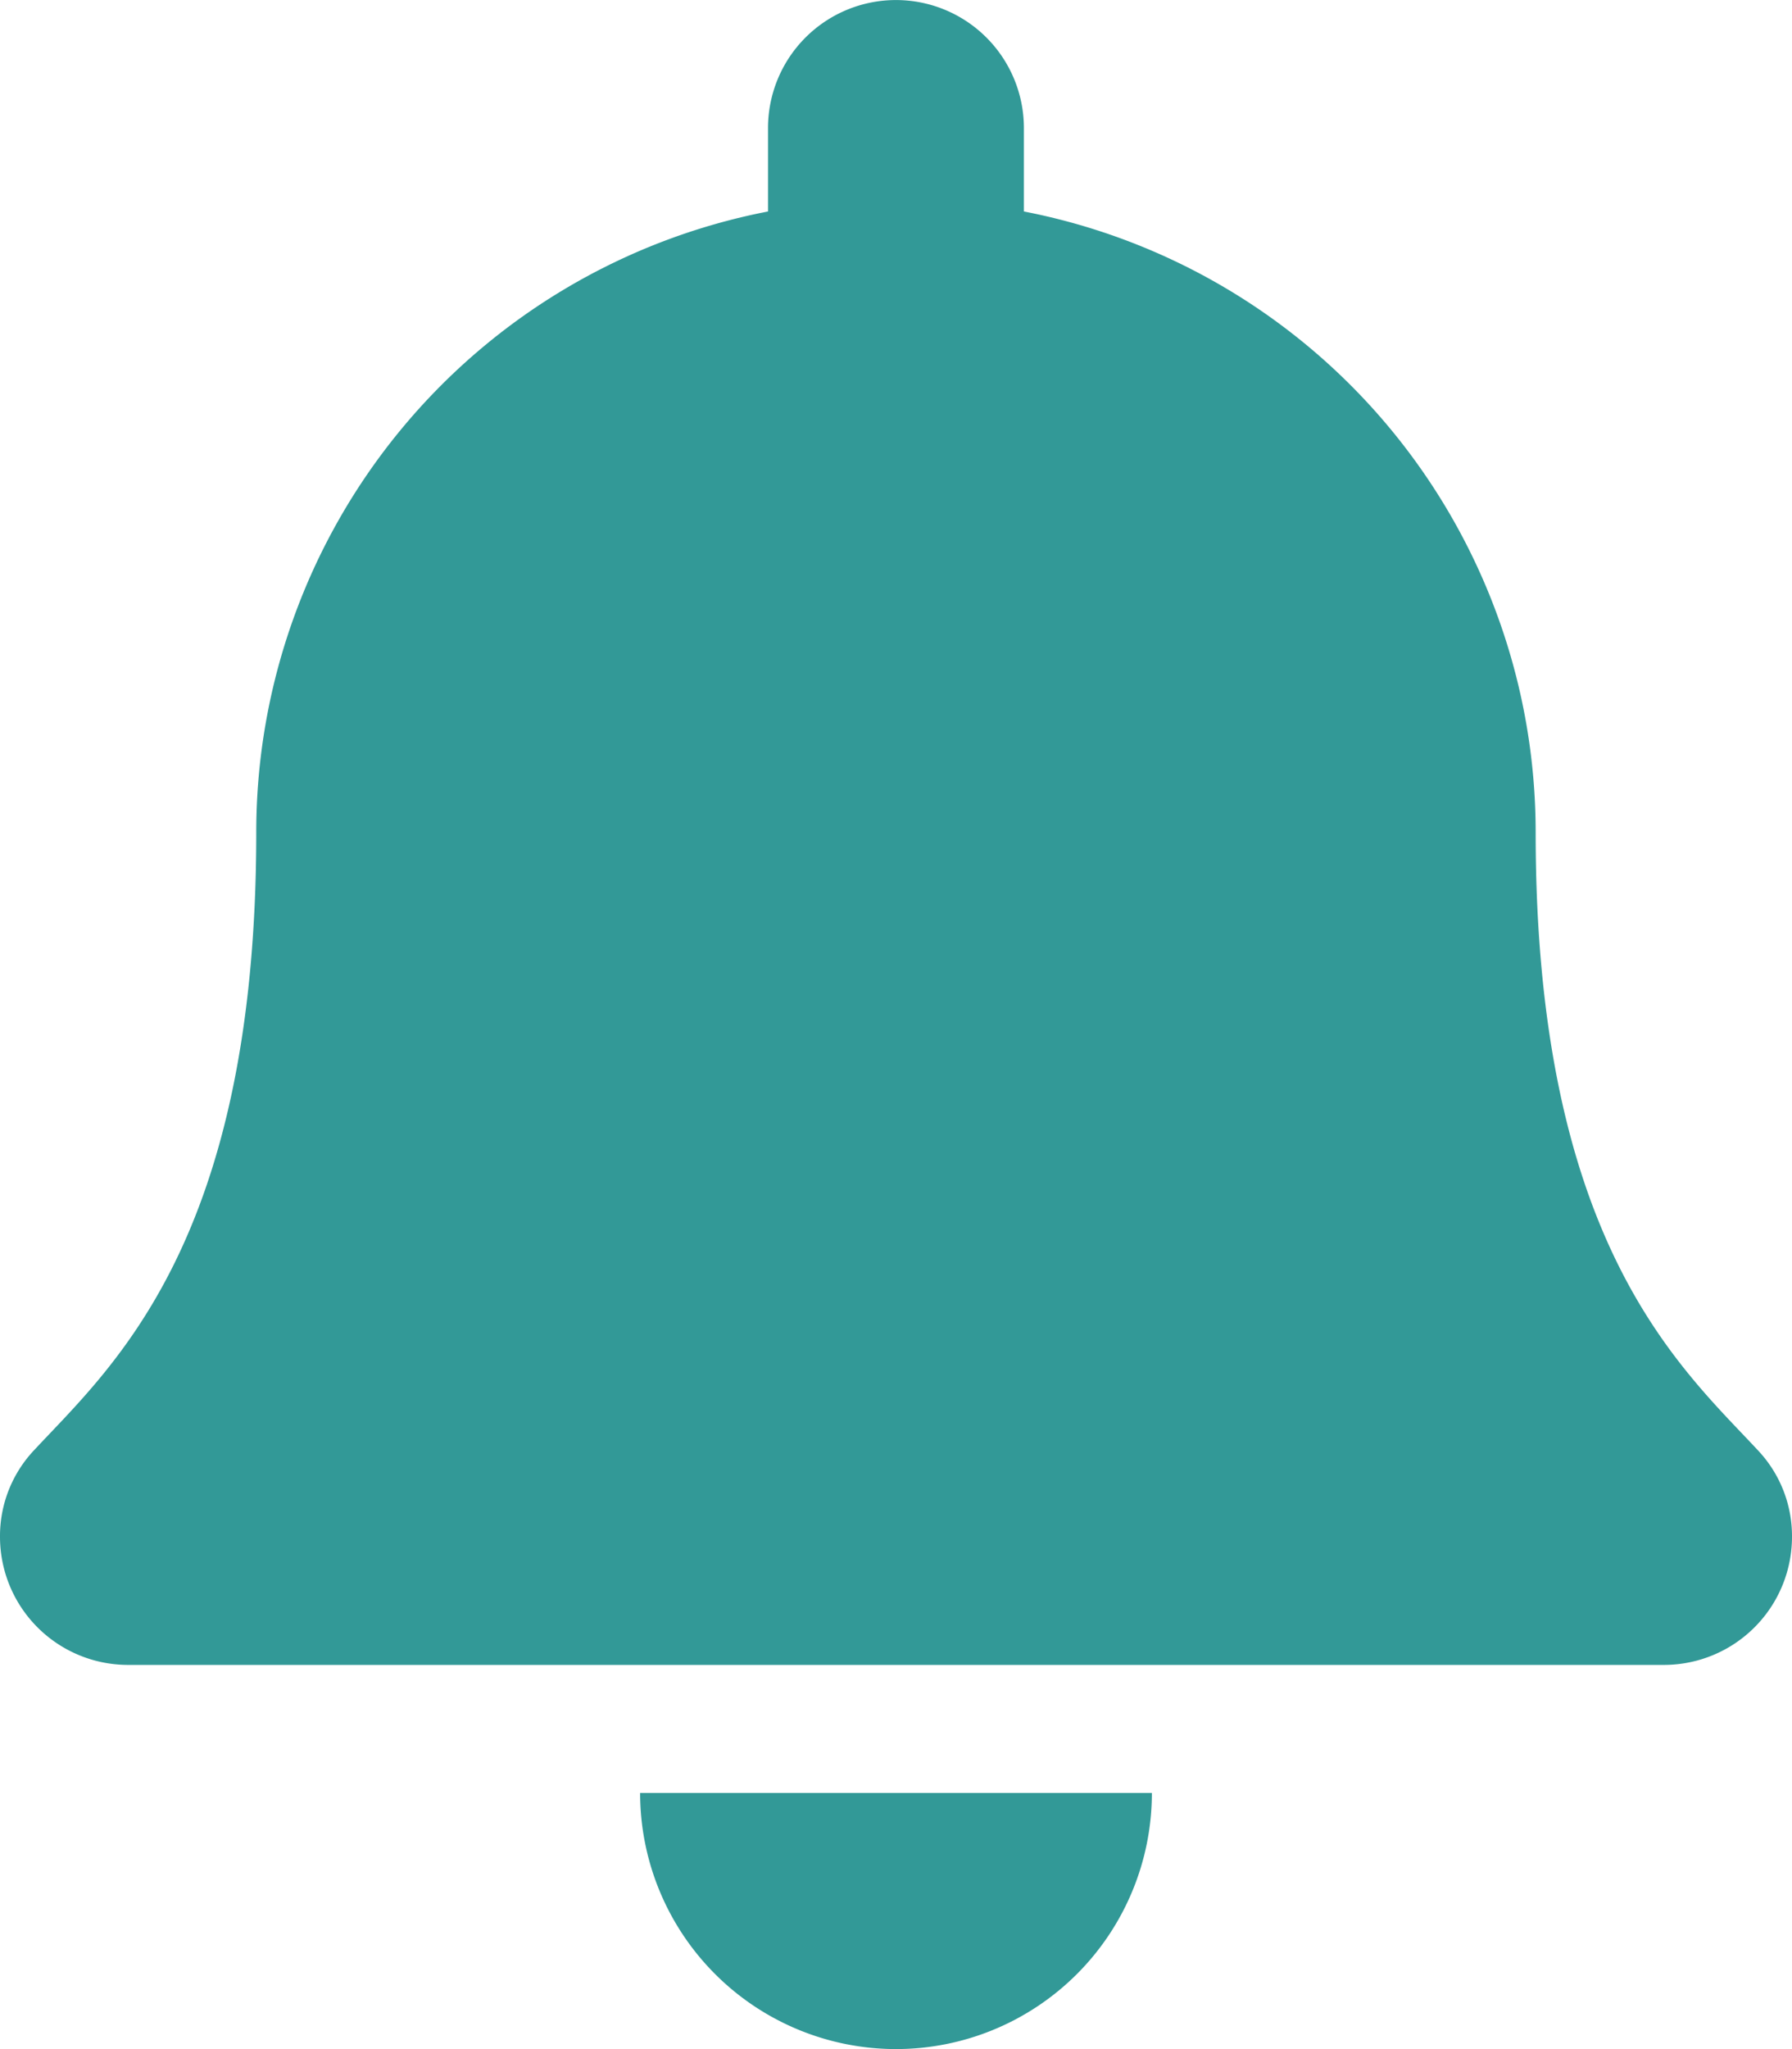 <svg xmlns="http://www.w3.org/2000/svg" width="19" height="21.714" viewBox="0 0 19 21.714">
  <path id="Icon_awesome-bell" data-name="Icon awesome-bell" d="M9.5,21.714A2.714,2.714,0,0,0,12.213,19H6.787A2.714,2.714,0,0,0,9.5,21.714Zm9.135-6.349c-.819-.88-2.353-2.2-2.353-6.544a6.7,6.7,0,0,0-5.426-6.58V1.357a1.356,1.356,0,1,0-2.713,0v.884a6.7,6.7,0,0,0-5.426,6.58c0,4.339-1.533,5.663-2.353,6.544A1.325,1.325,0,0,0,0,16.286a1.358,1.358,0,0,0,1.361,1.357H17.639A1.358,1.358,0,0,0,19,16.286a1.324,1.324,0,0,0-.365-.921Z" transform="translate(0)" fill="#329997"/>
</svg>
